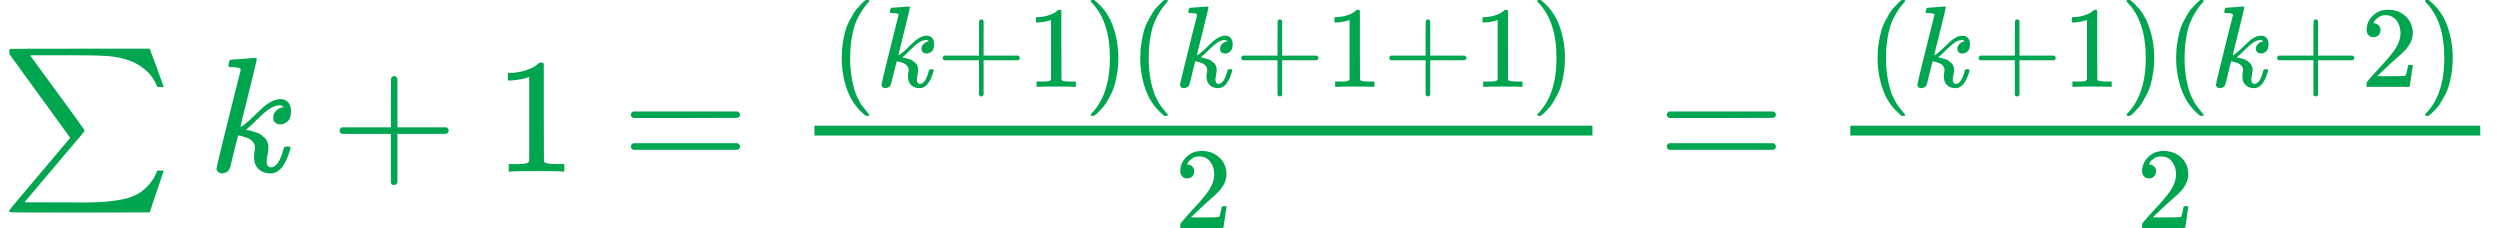<svg style="vertical-align: -1.124ex" xmlns="http://www.w3.org/2000/svg" width="49.702ex" height="4.535ex" role="img" focusable="false" viewBox="0 -1507.8 21968.3 2004.6" xmlns:xlink="http://www.w3.org/1999/xlink"><defs><path id="MJX-1-TEX-SO-2211" d="M61 748Q64 750 489 750H913L954 640Q965 609 976 579T993 533T999 516H979L959 517Q936 579 886 621T777 682Q724 700 655 705T436 710H319Q183 710 183 709Q186 706 348 484T511 259Q517 250 513 244L490 216Q466 188 420 134T330 27L149 -187Q149 -188 362 -188Q388 -188 436 -188T506 -189Q679 -189 778 -162T936 -43Q946 -27 959 6H999L913 -249L489 -250Q65 -250 62 -248Q56 -246 56 -239Q56 -234 118 -161Q186 -81 245 -11L428 206Q428 207 242 462L57 717L56 728Q56 744 61 748Z"></path><path id="MJX-1-TEX-I-1D458" d="M121 647Q121 657 125 670T137 683Q138 683 209 688T282 694Q294 694 294 686Q294 679 244 477Q194 279 194 272Q213 282 223 291Q247 309 292 354T362 415Q402 442 438 442Q468 442 485 423T503 369Q503 344 496 327T477 302T456 291T438 288Q418 288 406 299T394 328Q394 353 410 369T442 390L458 393Q446 405 434 405H430Q398 402 367 380T294 316T228 255Q230 254 243 252T267 246T293 238T320 224T342 206T359 180T365 147Q365 130 360 106T354 66Q354 26 381 26Q429 26 459 145Q461 153 479 153H483Q499 153 499 144Q499 139 496 130Q455 -11 378 -11Q333 -11 305 15T277 90Q277 108 280 121T283 145Q283 167 269 183T234 206T200 217T182 220H180Q168 178 159 139T145 81T136 44T129 20T122 7T111 -2Q98 -11 83 -11Q66 -11 57 -1T48 16Q48 26 85 176T158 471L195 616Q196 629 188 632T149 637H144Q134 637 131 637T124 640T121 647Z"></path><path id="MJX-1-TEX-N-2B" d="M56 237T56 250T70 270H369V420L370 570Q380 583 389 583Q402 583 409 568V270H707Q722 262 722 250T707 230H409V-68Q401 -82 391 -82H389H387Q375 -82 369 -68V230H70Q56 237 56 250Z"></path><path id="MJX-1-TEX-N-31" d="M213 578L200 573Q186 568 160 563T102 556H83V602H102Q149 604 189 617T245 641T273 663Q275 666 285 666Q294 666 302 660V361L303 61Q310 54 315 52T339 48T401 46H427V0H416Q395 3 257 3Q121 3 100 0H88V46H114Q136 46 152 46T177 47T193 50T201 52T207 57T213 61V578Z"></path><path id="MJX-1-TEX-N-3D" d="M56 347Q56 360 70 367H707Q722 359 722 347Q722 336 708 328L390 327H72Q56 332 56 347ZM56 153Q56 168 72 173H708Q722 163 722 153Q722 140 707 133H70Q56 140 56 153Z"></path><path id="MJX-1-TEX-N-28" d="M94 250Q94 319 104 381T127 488T164 576T202 643T244 695T277 729T302 750H315H319Q333 750 333 741Q333 738 316 720T275 667T226 581T184 443T167 250T184 58T225 -81T274 -167T316 -220T333 -241Q333 -250 318 -250H315H302L274 -226Q180 -141 137 -14T94 250Z"></path><path id="MJX-1-TEX-N-29" d="M60 749L64 750Q69 750 74 750H86L114 726Q208 641 251 514T294 250Q294 182 284 119T261 12T224 -76T186 -143T145 -194T113 -227T90 -246Q87 -249 86 -250H74Q66 -250 63 -250T58 -247T55 -238Q56 -237 66 -225Q221 -64 221 250T66 725Q56 737 55 738Q55 746 60 749Z"></path><path id="MJX-1-TEX-N-32" d="M109 429Q82 429 66 447T50 491Q50 562 103 614T235 666Q326 666 387 610T449 465Q449 422 429 383T381 315T301 241Q265 210 201 149L142 93L218 92Q375 92 385 97Q392 99 409 186V189H449V186Q448 183 436 95T421 3V0H50V19V31Q50 38 56 46T86 81Q115 113 136 137Q145 147 170 174T204 211T233 244T261 278T284 308T305 340T320 369T333 401T340 431T343 464Q343 527 309 573T212 619Q179 619 154 602T119 569T109 550Q109 549 114 549Q132 549 151 535T170 489Q170 464 154 447T109 429Z"></path></defs><g stroke="currentColor" fill="currentColor" stroke-width="0" transform="matrix(1 0 0 -1 0 0)"><g data-mml-node="math"><g data-mml-node="mstyle" transform="scale(1.44)"><g data-mml-node="mstyle" fill="#00A64F" stroke="#00A64F"><g data-mml-node="munderover"><g data-mml-node="mo"><use xlink:href="#MJX-1-TEX-SO-2211"></use></g><g data-mml-node="TeXAtom" transform="translate(1056, 477.1) scale(0.707)" data-mjx-texclass="ORD"></g><g data-mml-node="TeXAtom" transform="translate(1056, -285.4) scale(0.707)" data-mjx-texclass="ORD"></g></g><g data-mml-node="mi" transform="translate(1272.7, 0)"><use xlink:href="#MJX-1-TEX-I-1D458"></use></g><g data-mml-node="mo" transform="translate(2015.9, 0)"><use xlink:href="#MJX-1-TEX-N-2B"></use></g><g data-mml-node="mn" transform="translate(3016.1, 0)"><use xlink:href="#MJX-1-TEX-N-31"></use></g><g data-mml-node="mo" transform="translate(3793.9, 0)"><use xlink:href="#MJX-1-TEX-N-3D"></use></g><g data-mml-node="mfrac" transform="translate(4849.7, 0)"><g data-mml-node="mrow" transform="translate(220, 516.8) scale(0.707)"><g data-mml-node="mo"><use xlink:href="#MJX-1-TEX-N-28"></use></g><g data-mml-node="mi" transform="translate(389, 0)"><use xlink:href="#MJX-1-TEX-I-1D458"></use></g><g data-mml-node="mo" transform="translate(910, 0)"><use xlink:href="#MJX-1-TEX-N-2B"></use></g><g data-mml-node="mn" transform="translate(1688, 0)"><use xlink:href="#MJX-1-TEX-N-31"></use></g><g data-mml-node="mo" transform="translate(2188, 0)"><use xlink:href="#MJX-1-TEX-N-29"></use></g><g data-mml-node="mo" transform="translate(2577, 0)"><use xlink:href="#MJX-1-TEX-N-28"></use></g><g data-mml-node="mi" transform="translate(2966, 0)"><use xlink:href="#MJX-1-TEX-I-1D458"></use></g><g data-mml-node="mo" transform="translate(3487, 0)"><use xlink:href="#MJX-1-TEX-N-2B"></use></g><g data-mml-node="mn" transform="translate(4265, 0)"><use xlink:href="#MJX-1-TEX-N-31"></use></g><g data-mml-node="mo" transform="translate(4765, 0)"><use xlink:href="#MJX-1-TEX-N-2B"></use></g><g data-mml-node="mn" transform="translate(5543, 0)"><use xlink:href="#MJX-1-TEX-N-31"></use></g><g data-mml-node="mo" transform="translate(6043, 0)"><use xlink:href="#MJX-1-TEX-N-29"></use></g></g><g data-mml-node="mn" transform="translate(2317.3, -345) scale(0.707)"><use xlink:href="#MJX-1-TEX-N-32"></use></g><rect width="4748.1" height="60" x="120" y="220"></rect></g><g data-mml-node="mo" transform="translate(10115.6, 0)"><use xlink:href="#MJX-1-TEX-N-3D"></use></g><g data-mml-node="mfrac" transform="translate(11171.3, 0)"><g data-mml-node="mrow" transform="translate(220, 516.8) scale(0.707)"><g data-mml-node="mo"><use xlink:href="#MJX-1-TEX-N-28"></use></g><g data-mml-node="mi" transform="translate(389, 0)"><use xlink:href="#MJX-1-TEX-I-1D458"></use></g><g data-mml-node="mo" transform="translate(910, 0)"><use xlink:href="#MJX-1-TEX-N-2B"></use></g><g data-mml-node="mn" transform="translate(1688, 0)"><use xlink:href="#MJX-1-TEX-N-31"></use></g><g data-mml-node="mo" transform="translate(2188, 0)"><use xlink:href="#MJX-1-TEX-N-29"></use></g><g data-mml-node="mo" transform="translate(2577, 0)"><use xlink:href="#MJX-1-TEX-N-28"></use></g><g data-mml-node="mi" transform="translate(2966, 0)"><use xlink:href="#MJX-1-TEX-I-1D458"></use></g><g data-mml-node="mo" transform="translate(3487, 0)"><use xlink:href="#MJX-1-TEX-N-2B"></use></g><g data-mml-node="mn" transform="translate(4265, 0)"><use xlink:href="#MJX-1-TEX-N-32"></use></g><g data-mml-node="mo" transform="translate(4765, 0)"><use xlink:href="#MJX-1-TEX-N-29"></use></g></g><g data-mml-node="mn" transform="translate(1865.4, -345) scale(0.707)"><use xlink:href="#MJX-1-TEX-N-32"></use></g><rect width="3844.4" height="60" x="120" y="220"></rect></g></g></g></g></g></svg>